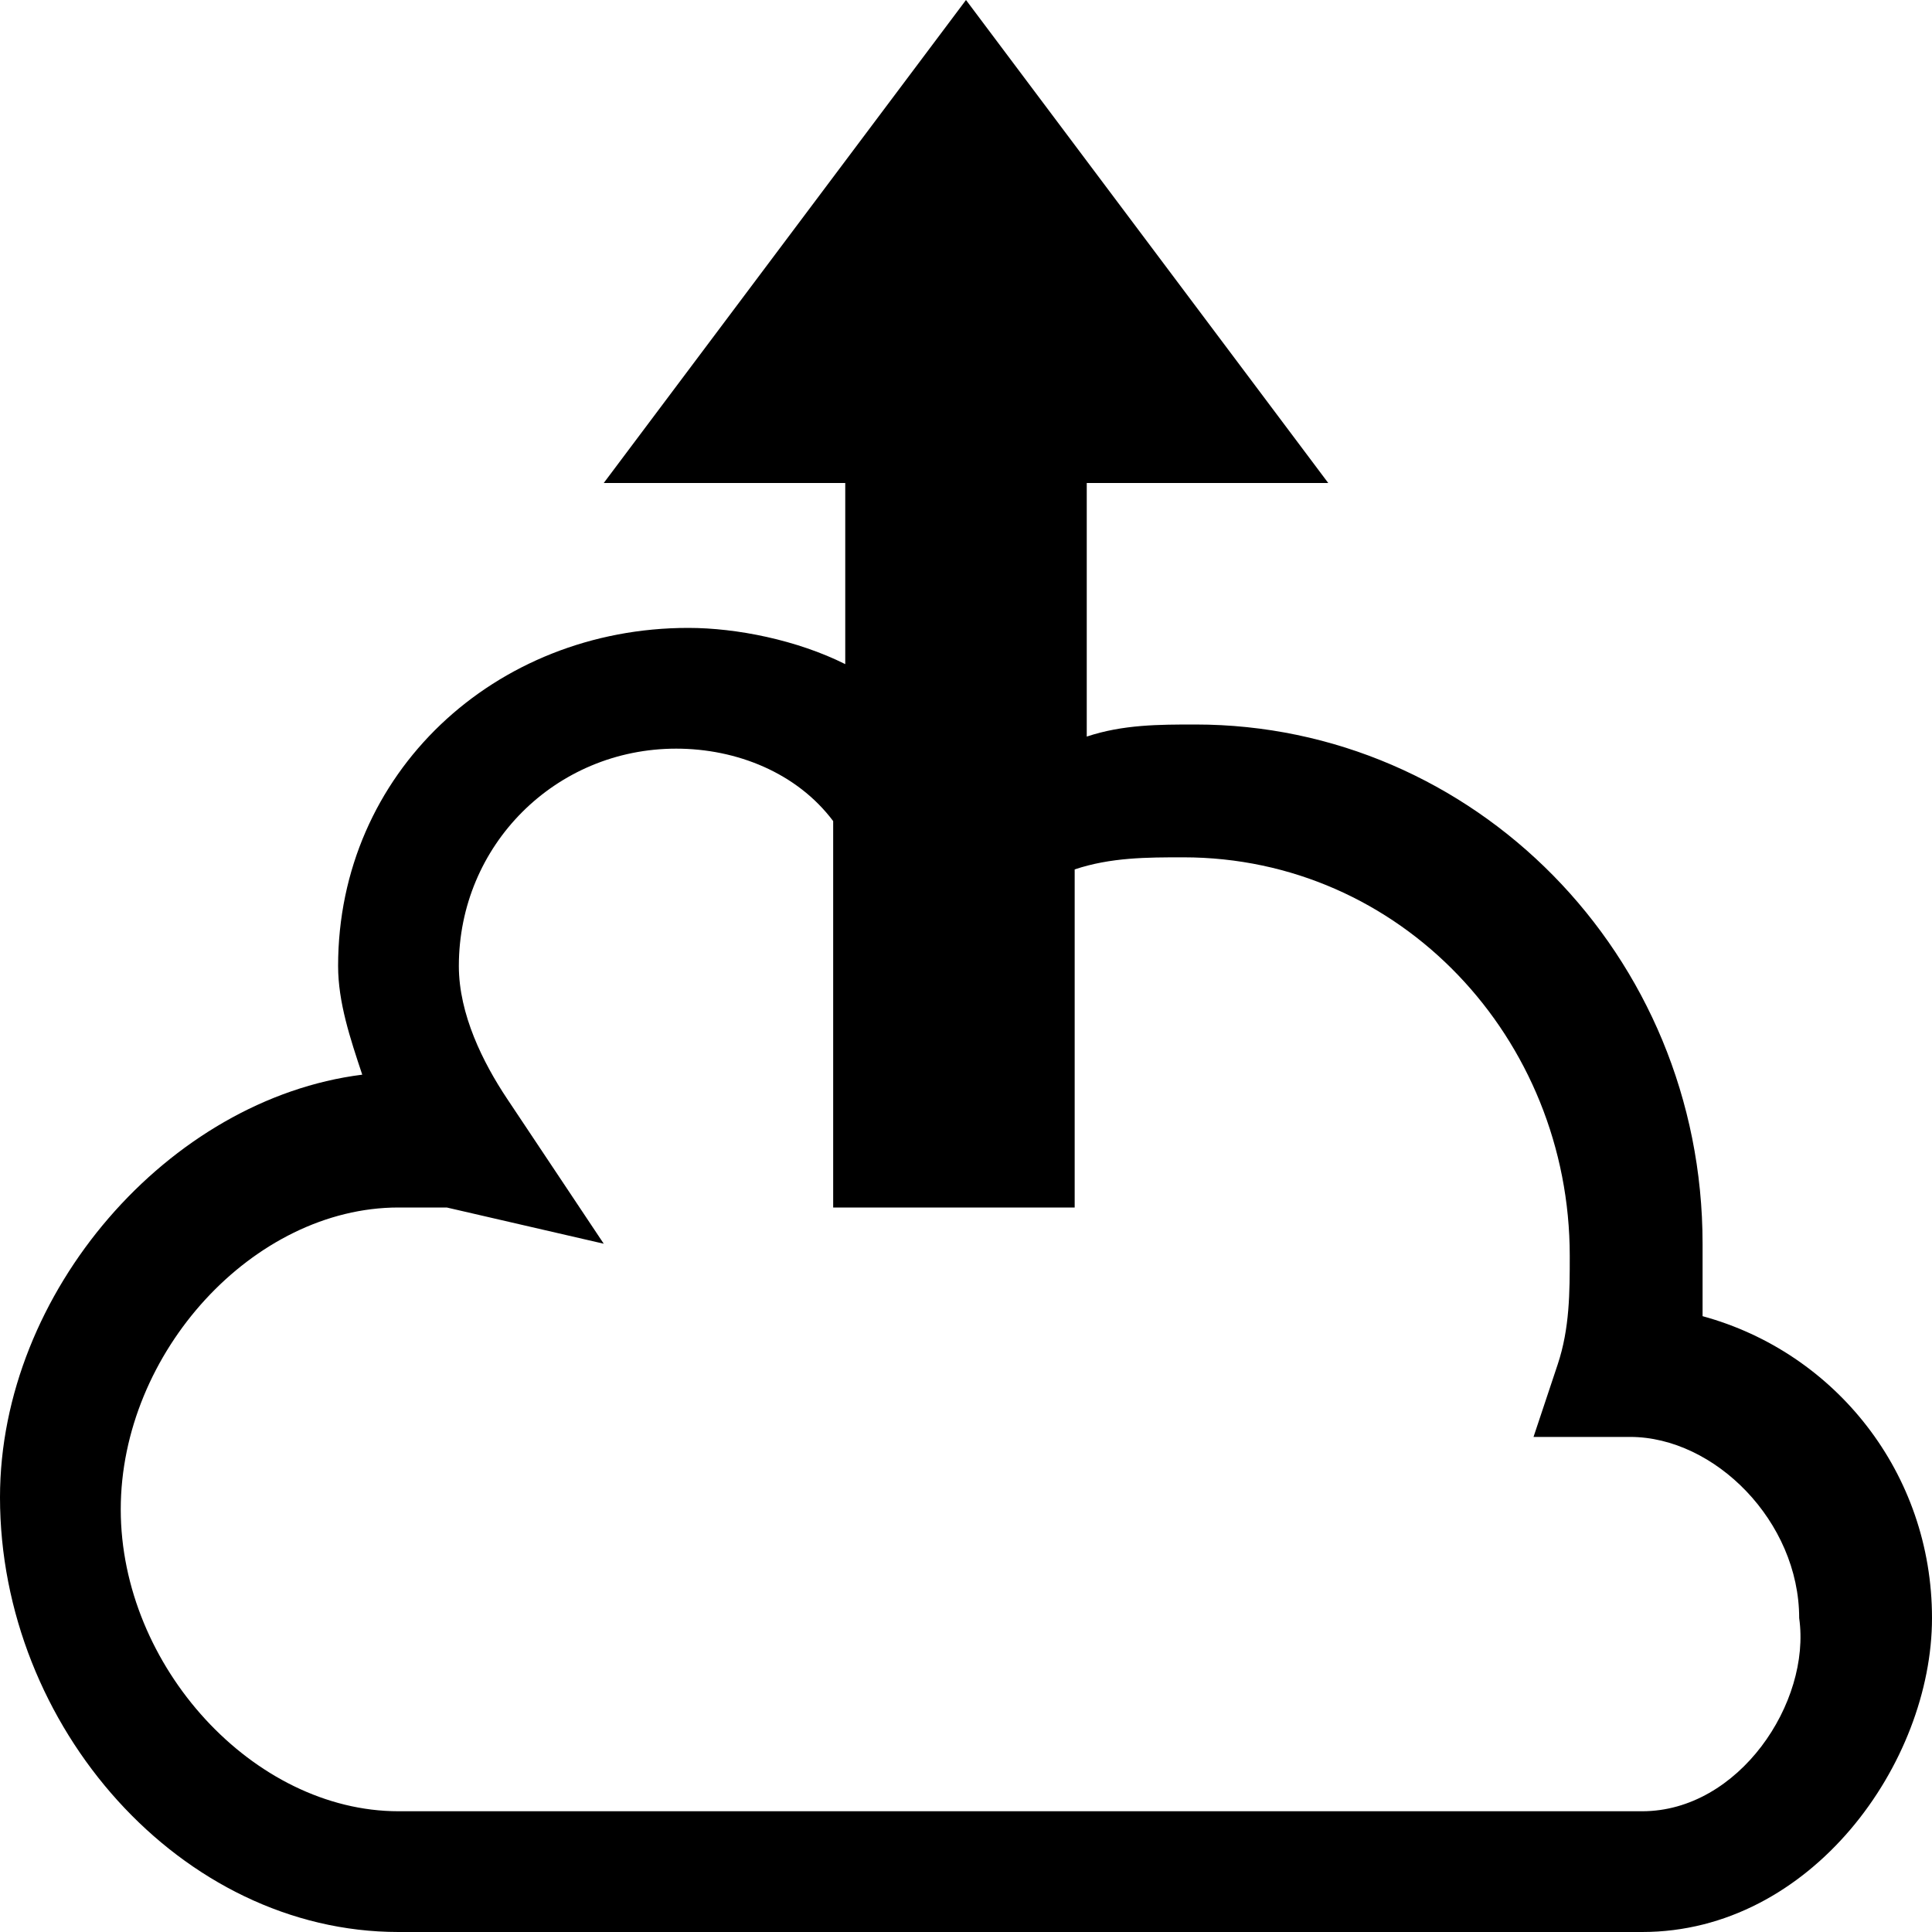 <svg xmlns="http://www.w3.org/2000/svg" width="3em" height="3em" viewBox="0 0 16 16"><path fill="currentColor" d="M14.1 10.9v-.6c0-2.4-1.9-4.3-4.2-4.3c-.3 0-.6 0-.9.1V4h2L8 0L5 4h2v1.5c-.4-.2-.9-.3-1.3-.3c-1.6 0-2.9 1.2-2.9 2.8c0 .3.1.6.2.9c-1.6.2-3 1.8-3 3.5C0 14.3 1.5 16 3.3 16h10.3c1.4 0 2.4-1.4 2.4-2.6s-.8-2.2-1.9-2.5m-.5 4.1H3.3C2.1 15 1 13.8 1 12.5S2.1 10 3.3 10h.4l1.3.3l-.8-1.2c-.2-.3-.4-.7-.4-1.1c0-1 .8-1.8 1.8-1.8c.5 0 1 .2 1.3.6V10h2V7.2c.3-.1.6-.1.9-.1c1.8 0 3.2 1.5 3.2 3.3c0 .3 0 .6-.1.9l-.2.6h.8c.7 0 1.4.7 1.4 1.5c.1.7-.5 1.6-1.3 1.6"/></svg>
